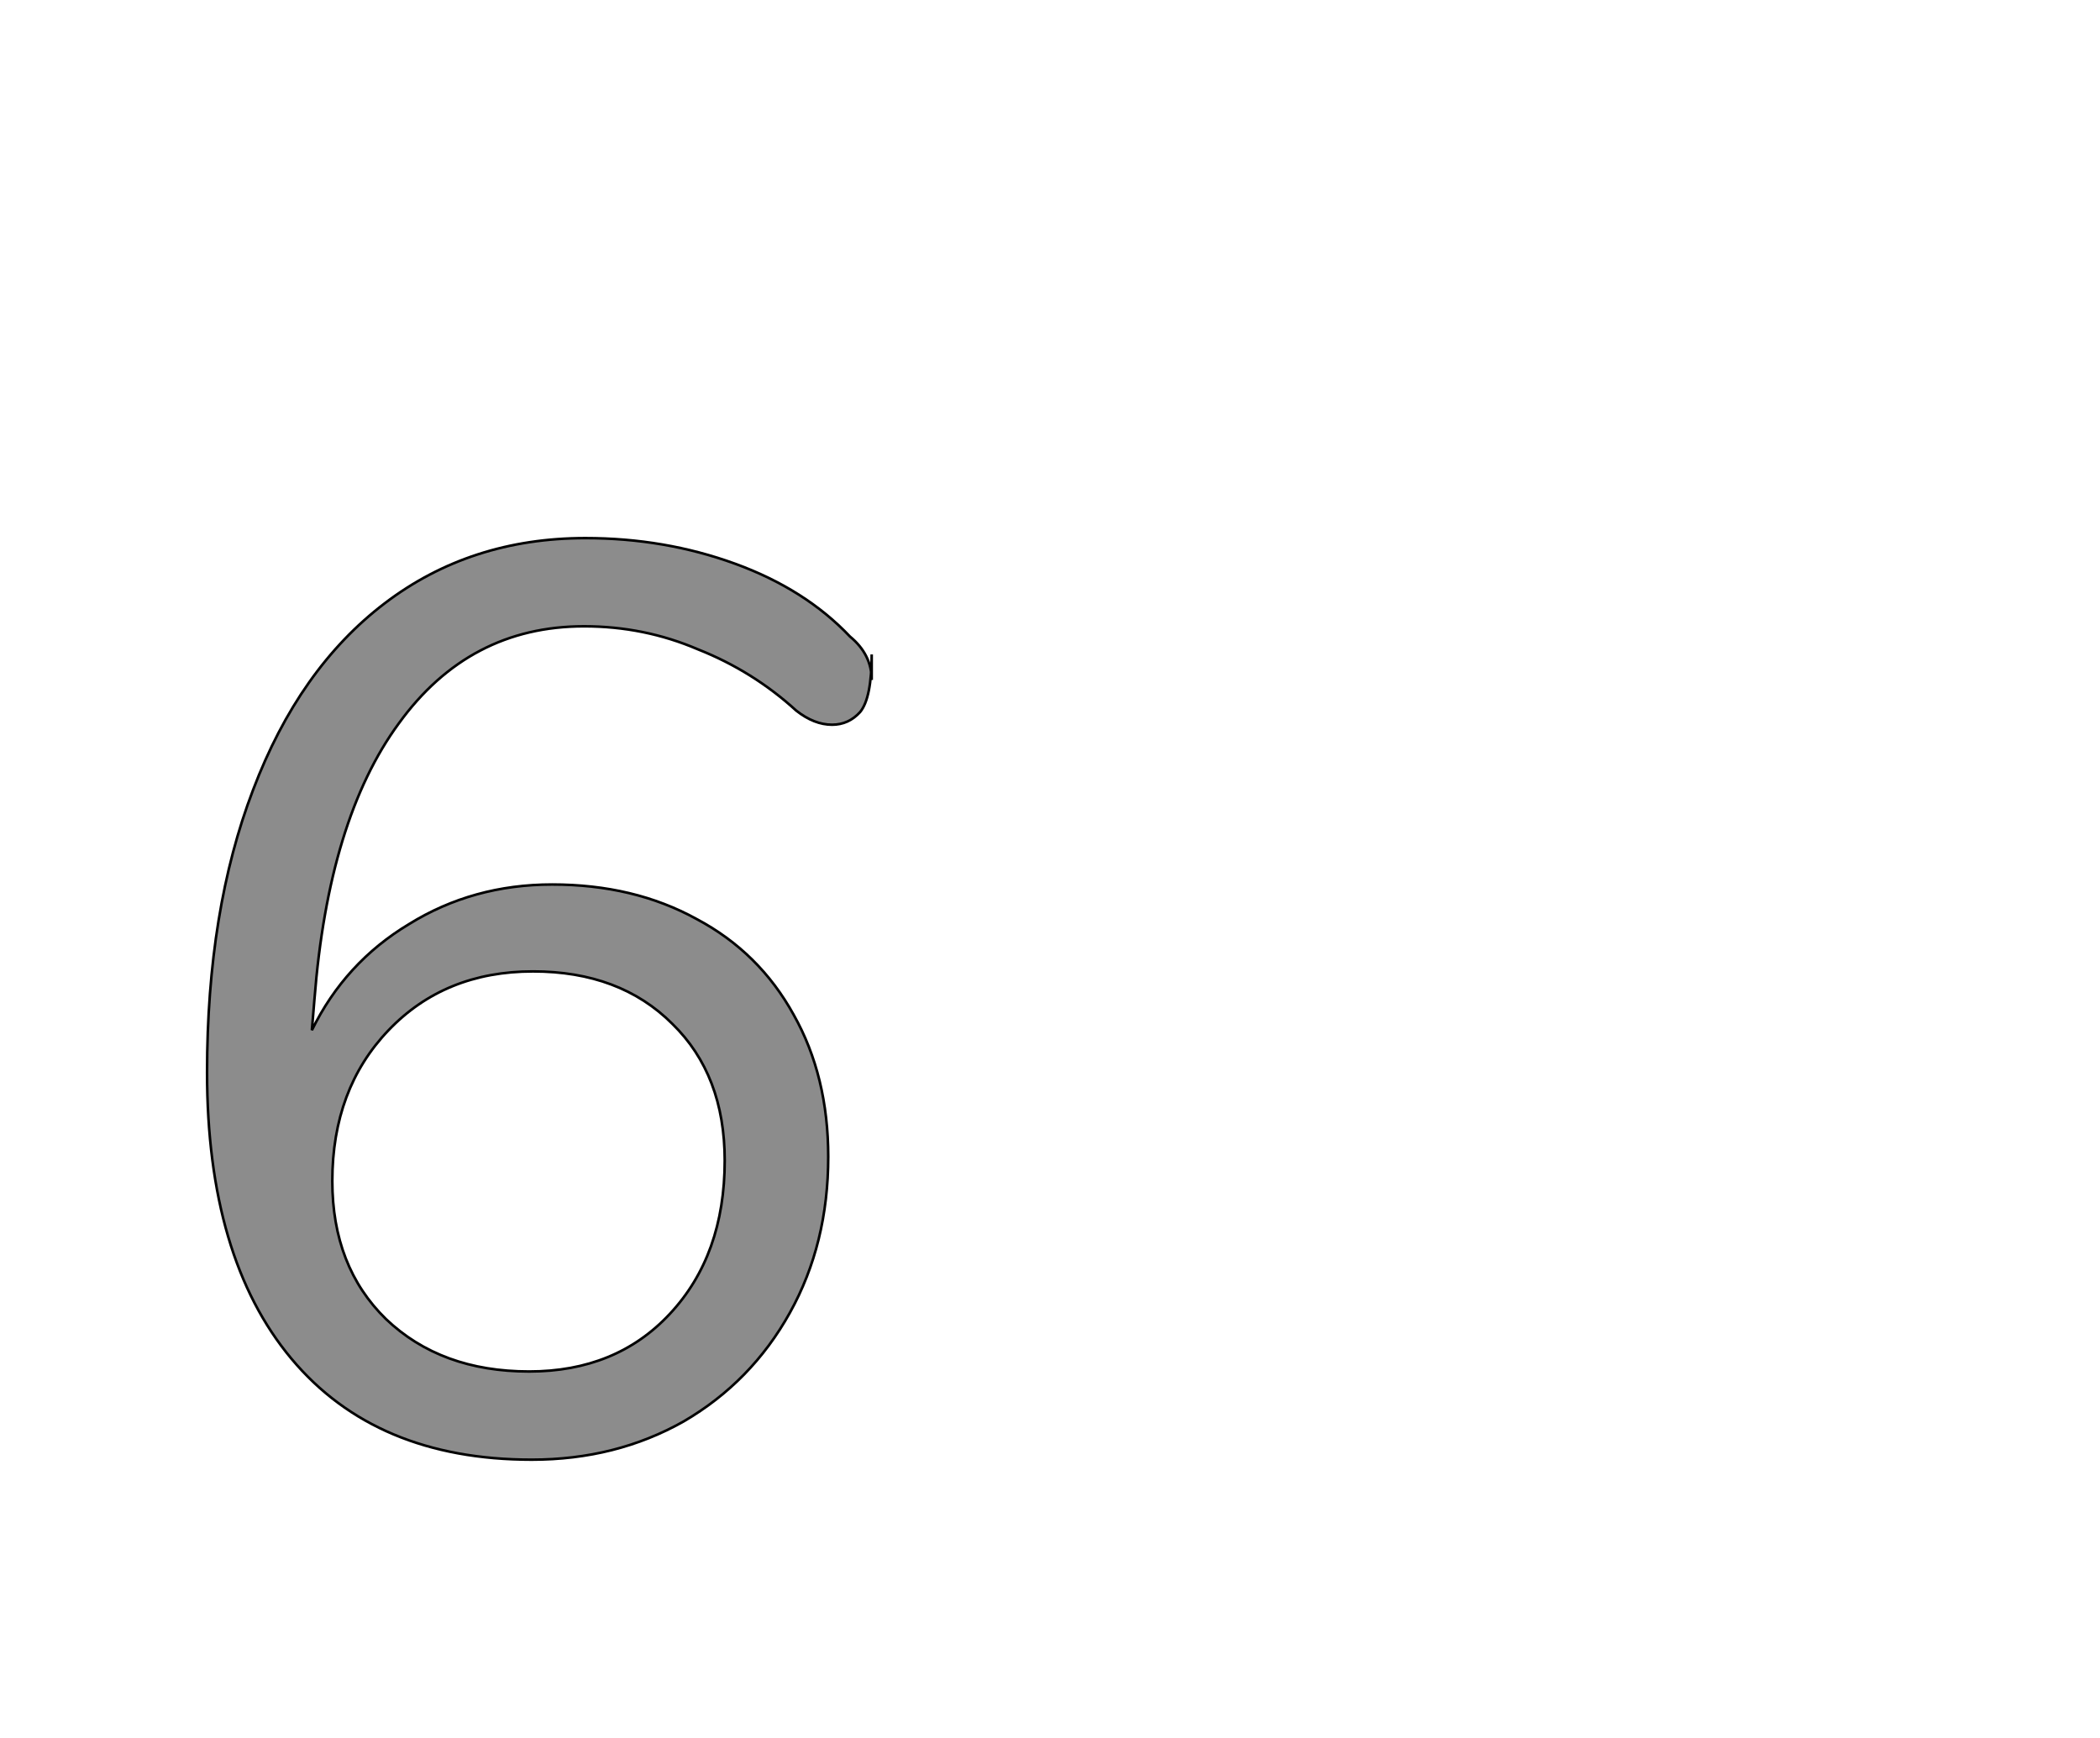 <!--
BEGIN METADATA

BBOX_X_MIN 62
BBOX_Y_MIN -8
BBOX_X_MAX 582
BBOX_Y_MAX 713
WIDTH 520
HEIGHT 721
H_BEARING_X 62
H_BEARING_Y 713
H_ADVANCE 599
V_BEARING_X -237
V_BEARING_Y 321
V_ADVANCE 1364
ORIGIN_X 0
ORIGIN_Y 0

END METADATA
-->

<svg width='1643px' height='1360px' xmlns='http://www.w3.org/2000/svg' version='1.1'>

 <!-- make sure glyph is visible within svg window -->
 <g fill-rule='nonzero'  transform='translate(100 1134)'>

  <!-- draw actual outline using lines and Bezier curves-->
  <path fill='black' stroke='black' fill-opacity='0.45'  stroke-width='2'  d='
 M 582,-622
 Q 582,-588 573,-577
 Q 564,-567 551,-567
 Q 537,-567 523,-578
 Q 489,-609 446,-626
 Q 404,-644 357,-644
 Q 267,-644 212,-568
 Q 157,-493 146,-352
 L 144,-328
 Q 170,-381 220,-411
 Q 270,-442 332,-442
 Q 396,-442 445,-415
 Q 494,-389 521,-340
 Q 548,-292 548,-229
 Q 548,-161 518,-107
 Q 488,-53 435,-22
 Q 382,8 316,8
 Q 194,8 128,-71
 Q 62,-150 62,-295
 Q 62,-422 98,-516
 Q 134,-611 201,-662
 Q 268,-713 358,-713
 Q 420,-713 475,-693
 Q 530,-673 565,-636
 Q 582,-622 582,-602
 Z

 M 248,-374
 M 204,-328
 Q 160,-282 160,-210
 Q 160,-143 202,-102
 Q 245,-61 314,-61
 Q 382,-61 424,-106
 Q 467,-152 467,-226
 Q 467,-293 426,-333
 Q 385,-374 317,-374
 Q 248,-374 204,-328
 Z

  '/>
 </g>
</svg>
